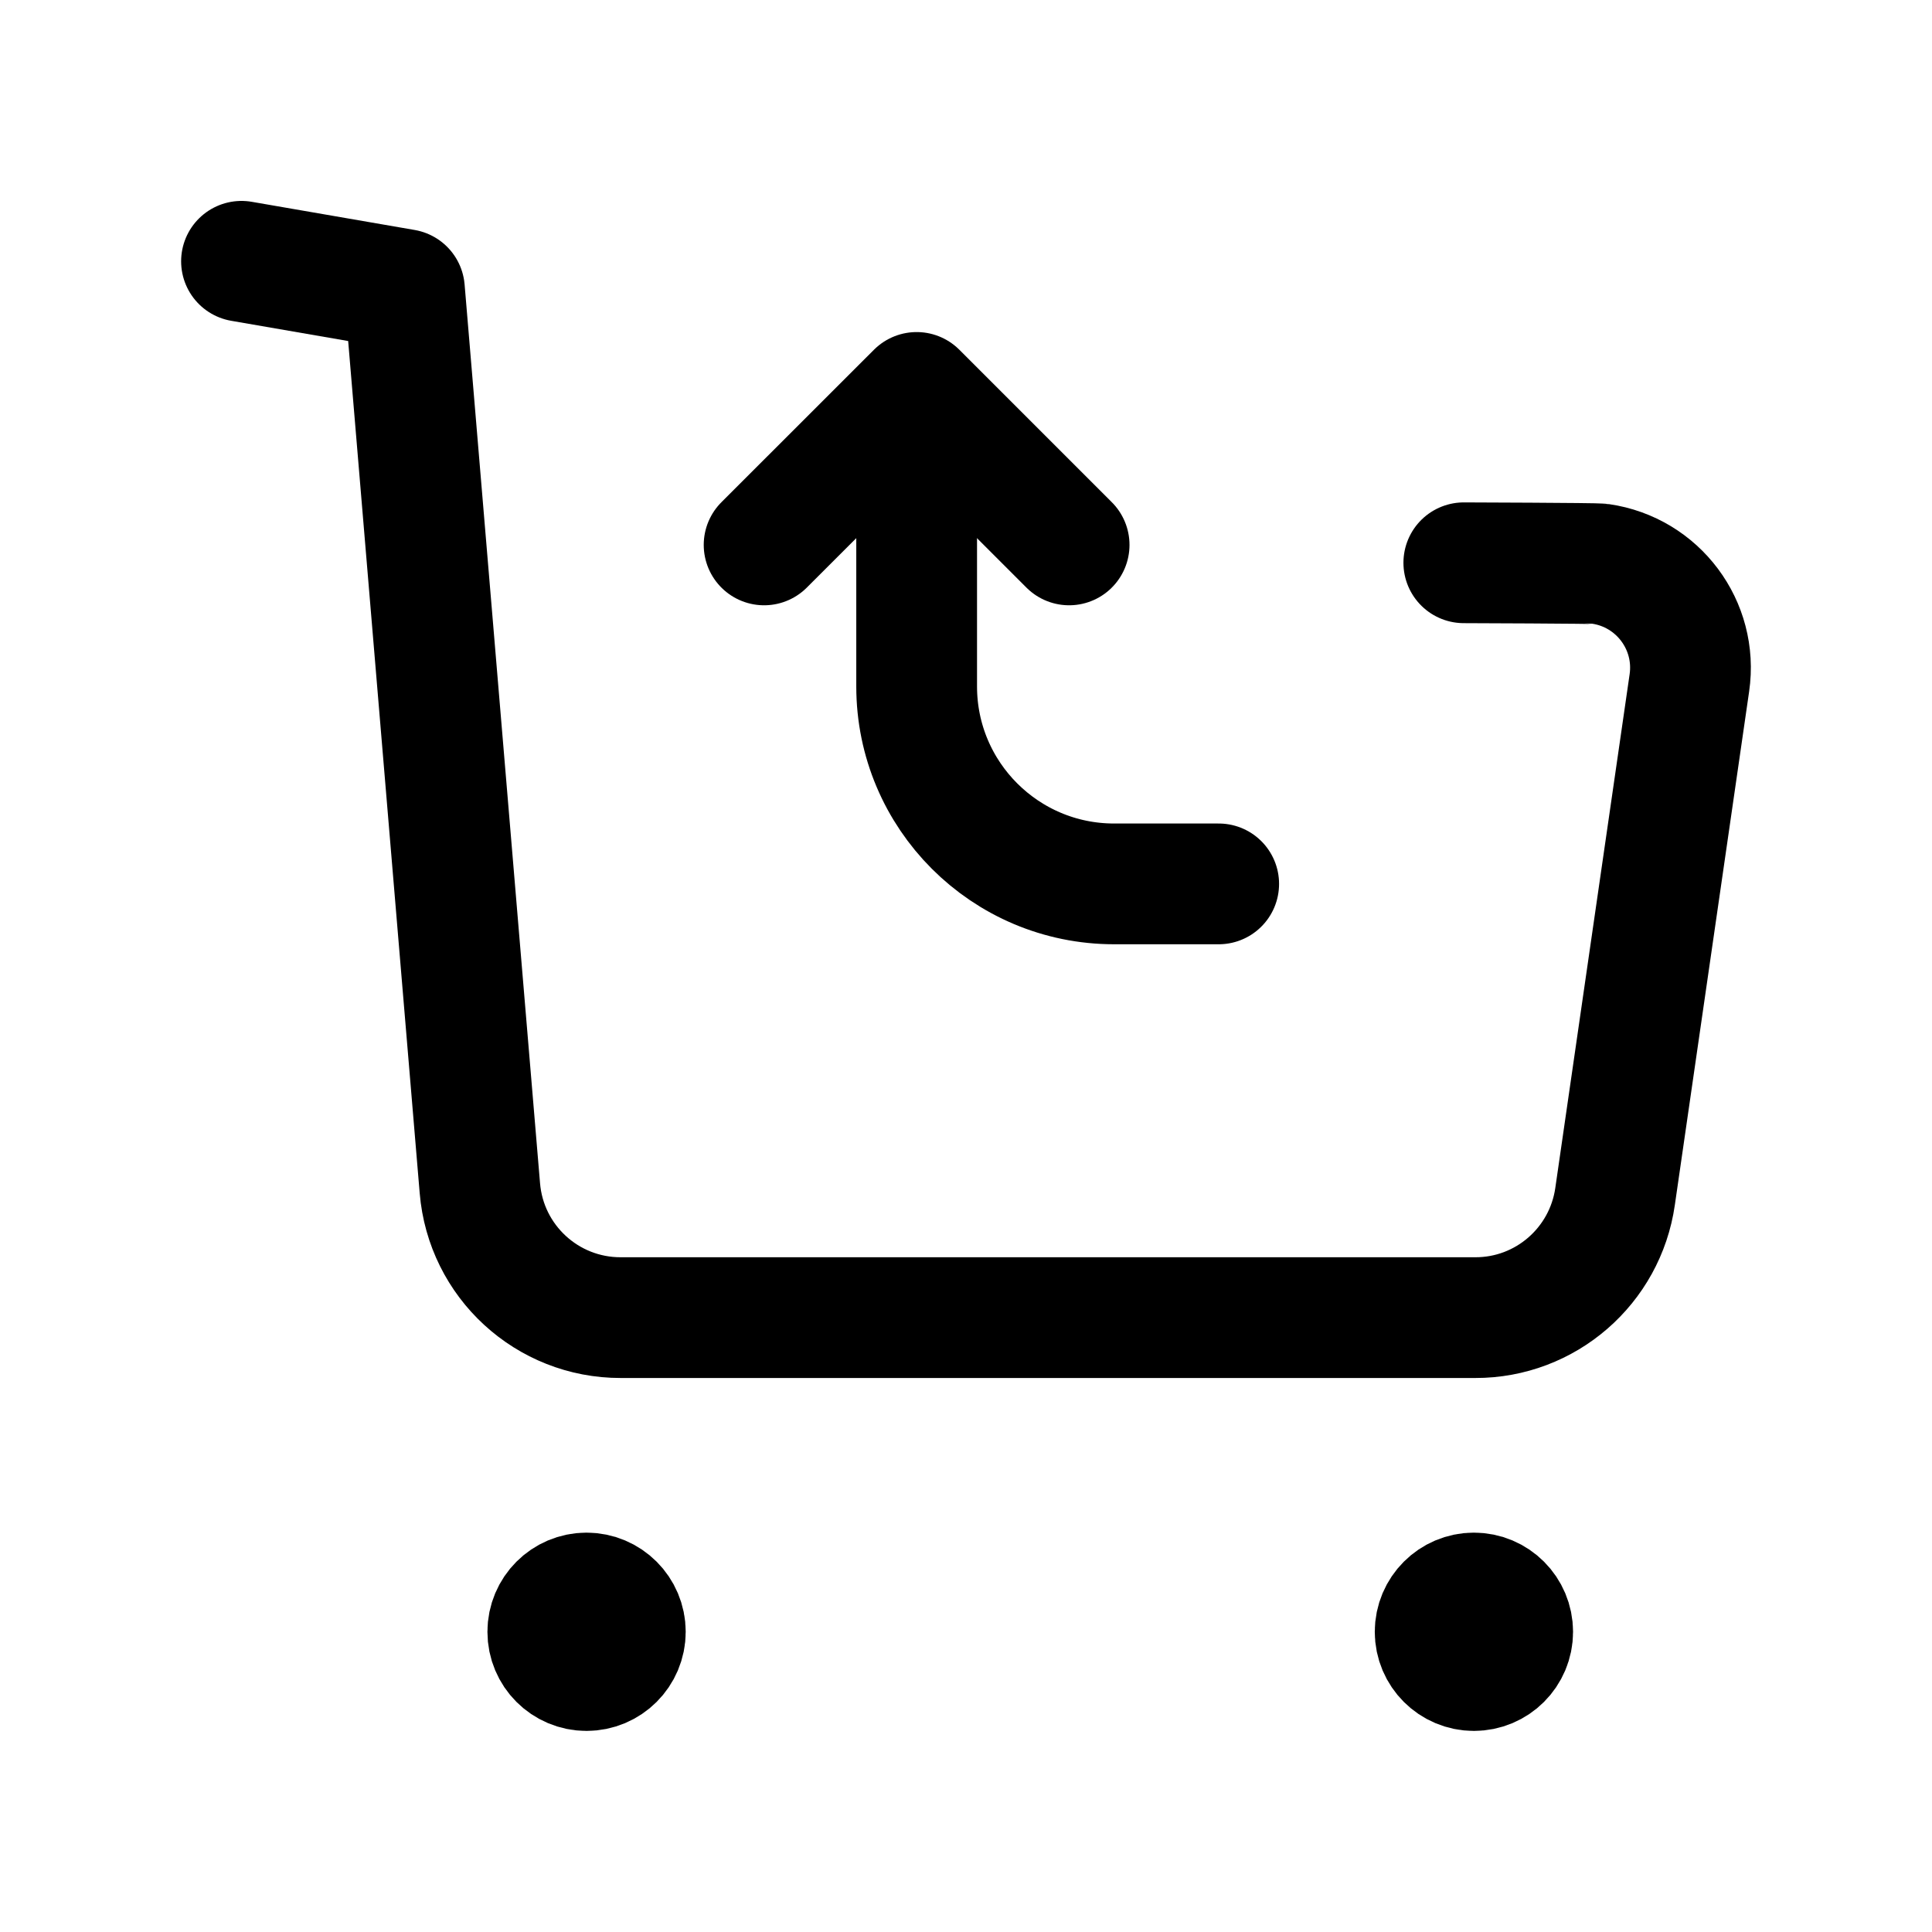 <svg width="24" height="24" viewBox="0 0 24 24" fill="none" xmlns="http://www.w3.org/2000/svg">
<path d="M3 3.246L5.024 3.596L5.961 14.759C6.036 15.67 6.798 16.37 7.712 16.368H18.326C19.199 16.37 19.939 15.727 20.063 14.863L20.986 8.483C21.09 7.769 20.595 7.108 19.882 7.005C19.82 6.996 18.184 6.991 18.184 6.991" stroke="black" stroke-width="1.5" stroke-linecap="round" stroke-linejoin="round"/>
<path d="M11.387 4.961V8.527C11.387 9.881 12.485 10.98 13.84 10.98H15.139" stroke="black" stroke-width="1.5" stroke-linecap="round" stroke-linejoin="round"/>
<path d="M13.281 6.769L11.387 4.875L9.492 6.769" stroke="black" stroke-width="1.5" stroke-linecap="round" stroke-linejoin="round"/>
<path d="M7.289 20.245V20.363M7.768 20.271C7.768 20.537 7.552 20.752 7.286 20.752C7.02 20.752 6.805 20.537 6.805 20.271C6.805 20.005 7.02 19.789 7.286 19.789C7.552 19.789 7.768 20.005 7.768 20.271Z" stroke="black" stroke-width="1.5" stroke-linecap="round" stroke-linejoin="round"/>
<path d="M18.312 20.245V20.363M18.791 20.271C18.791 20.537 18.576 20.752 18.309 20.752C18.044 20.752 17.828 20.537 17.828 20.271C17.828 20.005 18.044 19.789 18.309 19.789C18.576 19.789 18.791 20.005 18.791 20.271Z" stroke="black" stroke-width="1.5" stroke-linecap="round" stroke-linejoin="round"/>
</svg>